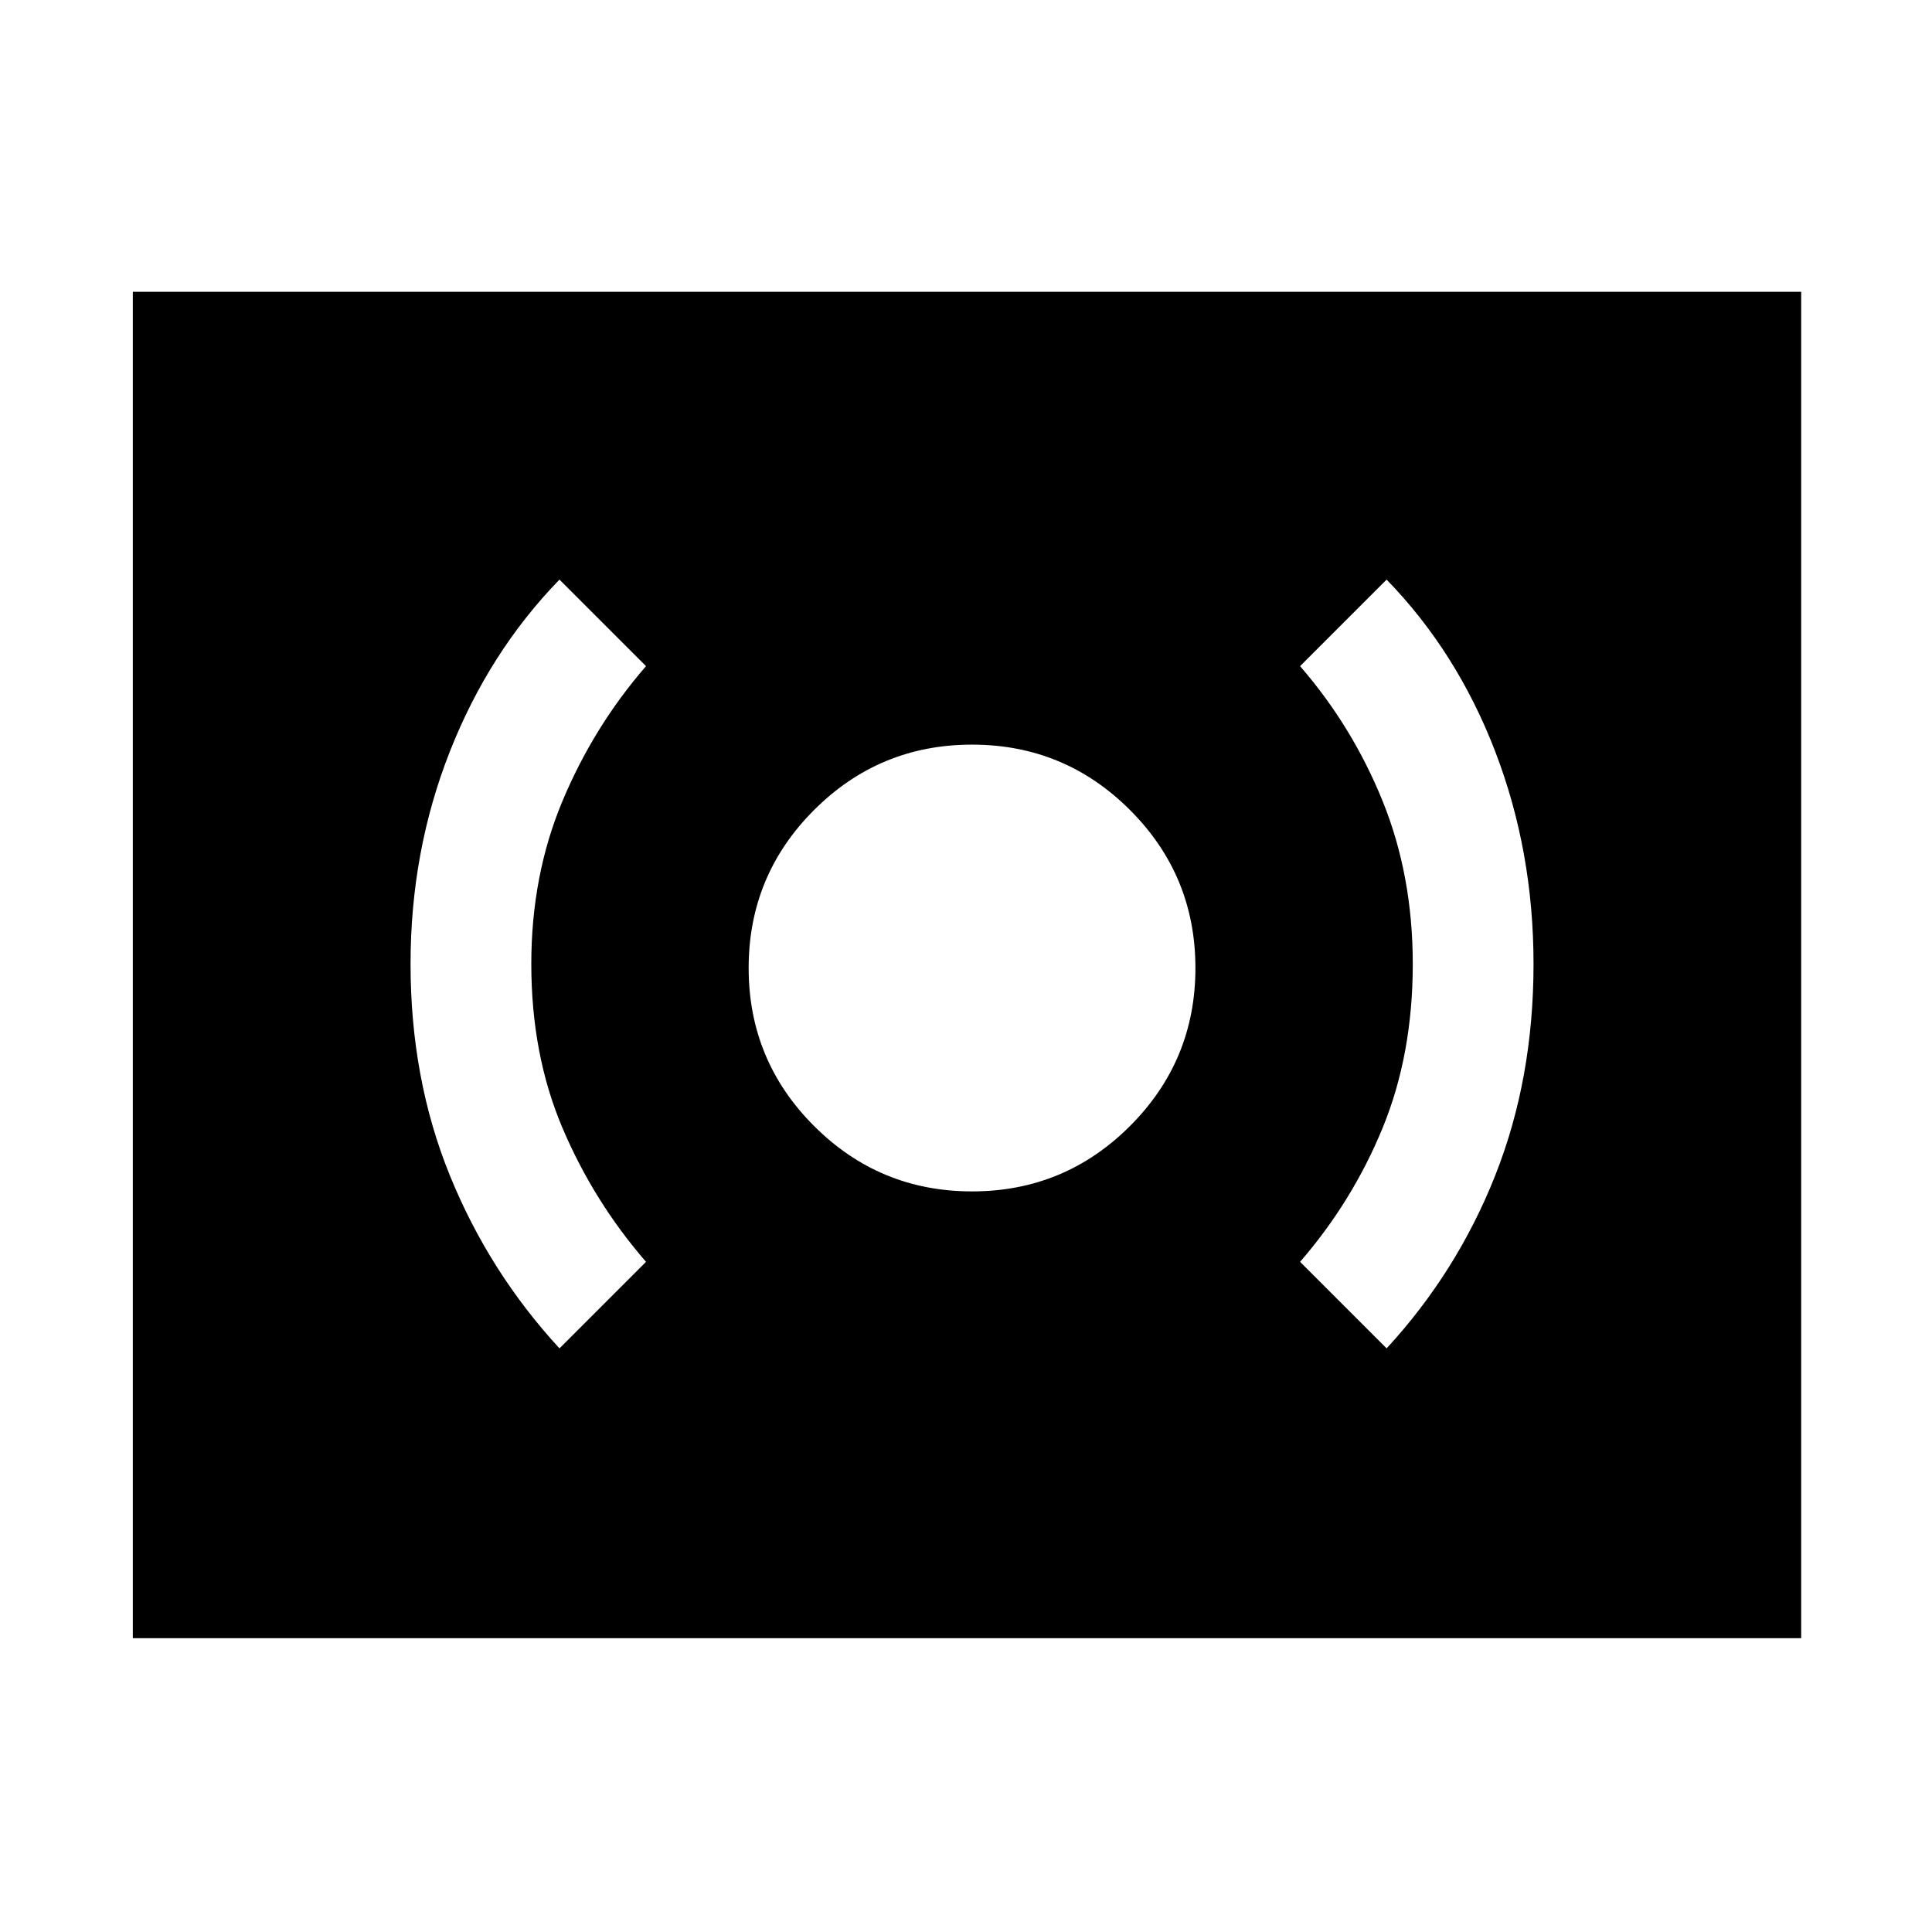 <svg xmlns="http://www.w3.org/2000/svg" width="48" height="48"><path d="M24.15 29.6q2.3 0 3.925-1.625T29.7 24.05q0-2.3-1.625-3.925T24.15 18.5q-2.3 0-3.925 1.625T18.6 24.05q0 2.3 1.625 3.925T24.15 29.6zm10.3 3.9q1.75-1.9 2.7-4.3.95-2.4.95-5.25 0-2.8-.95-5.275-.95-2.475-2.7-4.275l-2.15 2.15q1.3 1.5 2.05 3.35.75 1.85.75 4.05 0 2.25-.75 4.075-.75 1.825-2.05 3.325zm-20.55 0 2.15-2.15q-1.3-1.5-2.075-3.325Q13.2 26.2 13.2 23.95q0-2.2.775-4.05.775-1.85 2.075-3.35L13.9 14.4q-1.75 1.8-2.725 4.275-.975 2.475-.975 5.275 0 2.85.975 5.25t2.725 4.3zM3.3 40.7V7.25h41.45V40.7z"/></svg>